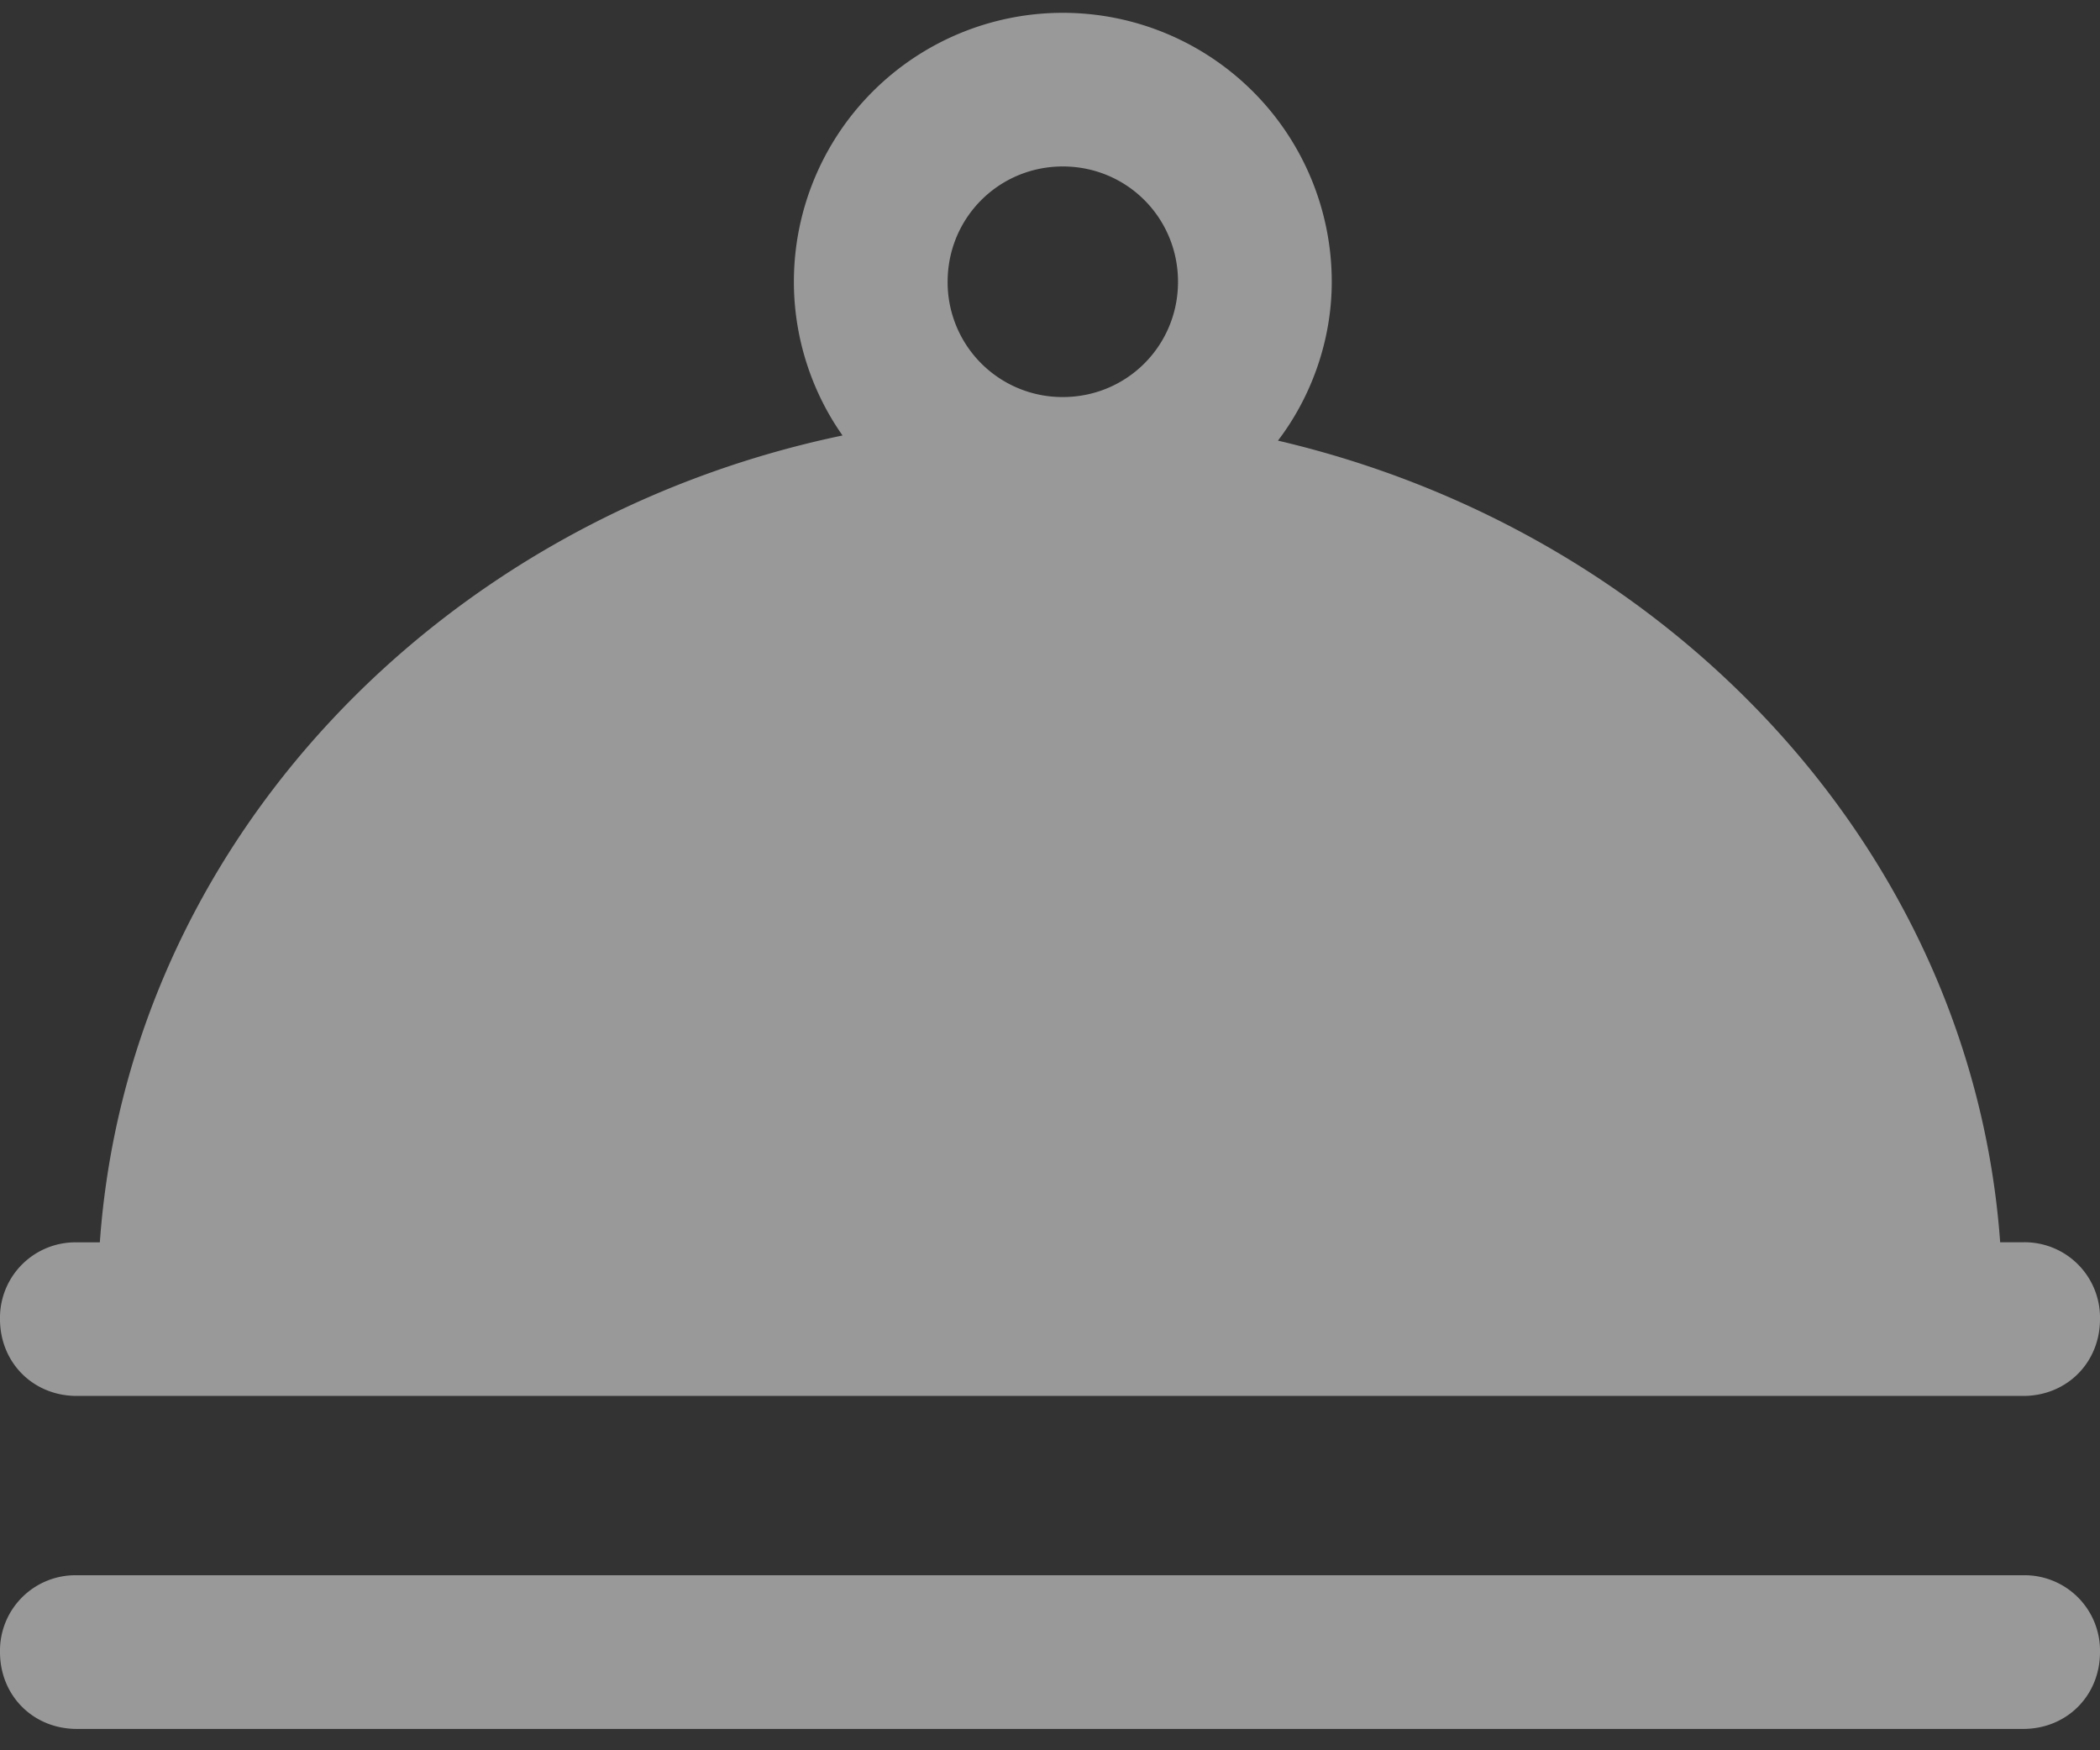 <svg xmlns="http://www.w3.org/2000/svg" width="24" height="20" viewBox="0 0 24 20">
    <rect x="0" y="0" width="24" height="20" fill="#333333" stroke="none"/>
    <g fill="#FFF" fill-rule="nonzero" opacity=".5">
        <path d="M.878 15.951h22.244c.498 0 .878-.38.878-.878a.862.862 0 0 0-.878-.878h-.263c-.322-4.449-3.747-8.107-8.254-9.16.38-.498.615-1.142.615-1.815a3.073 3.073 0 1 0-6.147 0c0 .643.205 1.258.556 1.756-4.624.965-8.166 4.683-8.488 9.22H.878a.862.862 0 0 0-.878.877c0 .498.38.878.878.878zM12.146 1.902c.732 0 1.317.586 1.317 1.318 0 .731-.585 1.317-1.317 1.317A1.312 1.312 0 0 1 10.83 3.22c0-.732.586-1.318 1.317-1.318zM23.122 18H.878a.862.862 0 0 0-.878.878c0 .498.38.878.878.878h22.244c.498 0 .878-.38.878-.878a.862.862 0 0 0-.878-.878z"/>
    </g>
</svg>
